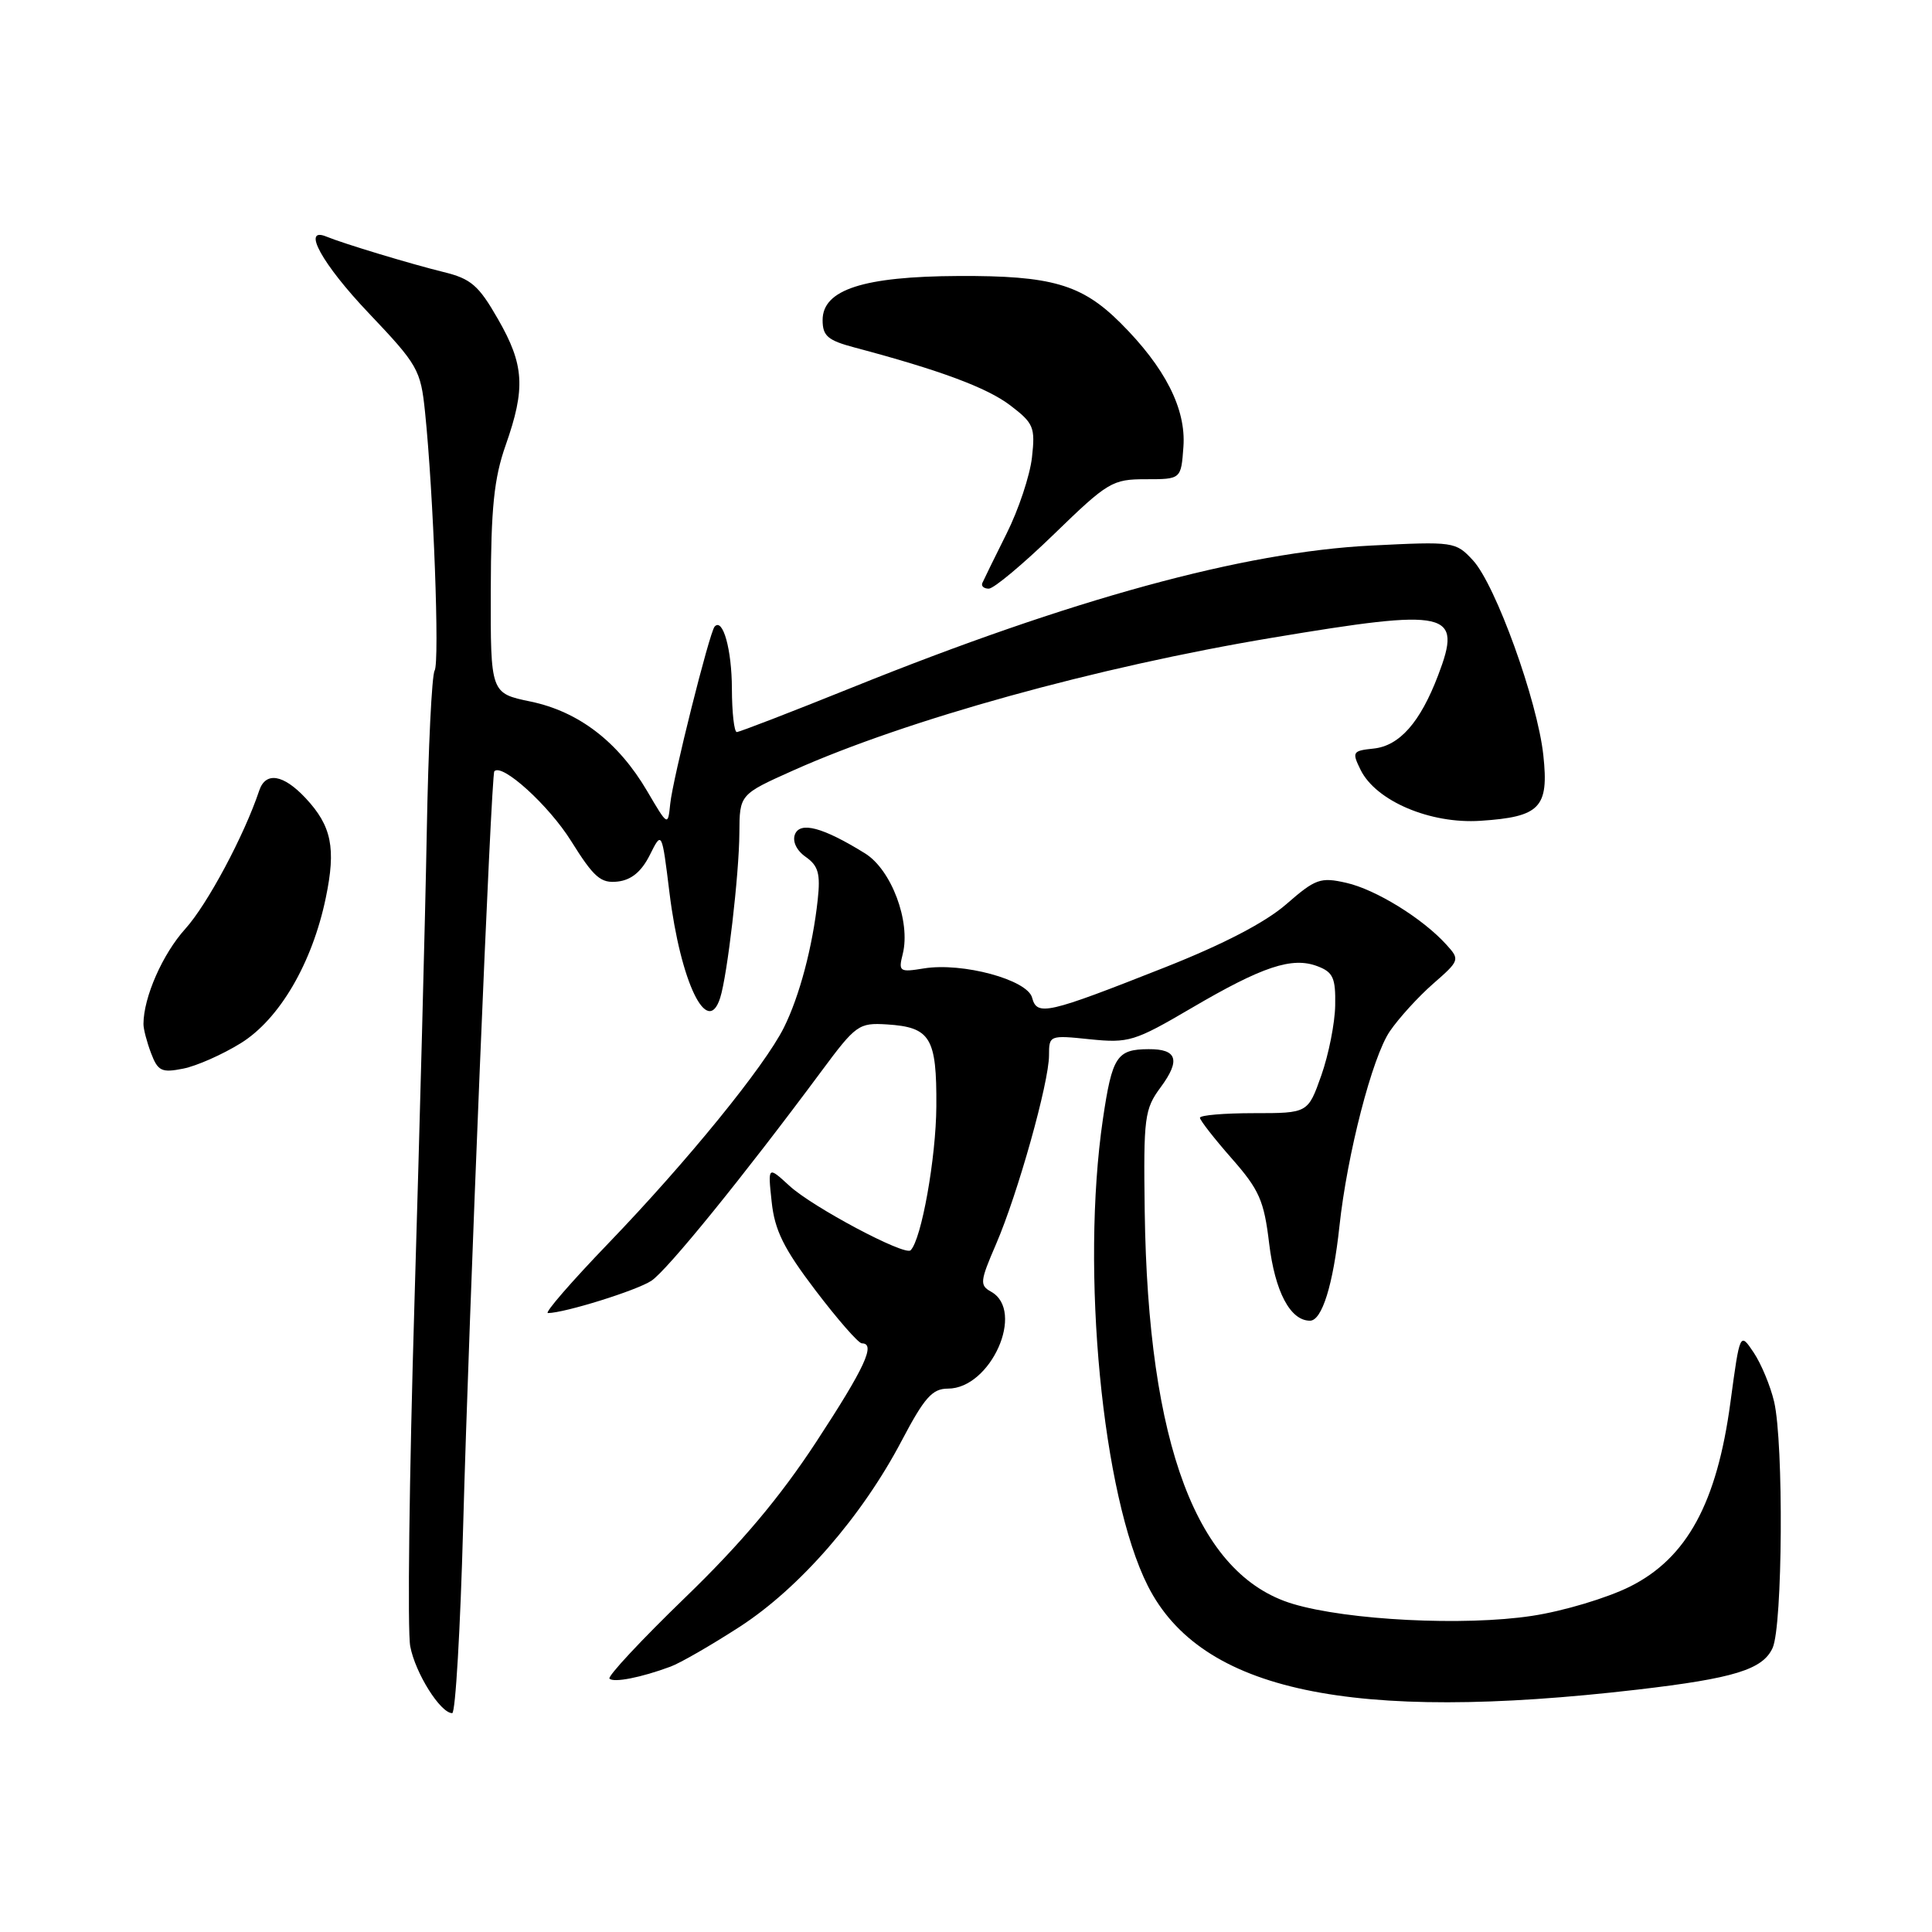 <?xml version="1.0" encoding="UTF-8" standalone="no"?>
<!DOCTYPE svg PUBLIC "-//W3C//DTD SVG 1.1//EN" "http://www.w3.org/Graphics/SVG/1.1/DTD/svg11.dtd" >
<svg xmlns="http://www.w3.org/2000/svg" xmlns:xlink="http://www.w3.org/1999/xlink" version="1.1" viewBox="0 0 256 256">
 <g >
 <path fill="currentColor"
d=" M 61.37 202.25 C 62.14 173.95 65.08 102.65 65.50 102.20 C 66.52 101.08 72.71 106.70 75.67 111.43 C 78.70 116.28 79.61 117.07 81.86 116.81 C 83.67 116.60 85.00 115.49 86.10 113.30 C 87.70 110.09 87.70 110.09 88.71 118.30 C 90.18 130.18 93.74 137.55 95.43 132.21 C 96.38 129.23 97.94 115.83 97.97 110.38 C 98.00 105.27 98.00 105.27 105.10 102.09 C 120.18 95.35 145.30 88.39 168.54 84.51 C 192.08 80.58 193.81 80.97 190.56 89.48 C 188.18 95.73 185.44 98.83 182.00 99.19 C 179.22 99.48 179.12 99.64 180.28 102.00 C 182.31 106.13 189.51 109.20 196.17 108.76 C 204.08 108.24 205.25 107.02 204.50 100.08 C 203.73 92.87 198.17 77.48 195.17 74.24 C 192.88 71.77 192.65 71.74 181.67 72.29 C 164.77 73.14 141.97 79.38 112.88 91.11 C 104.84 94.35 97.98 97.00 97.63 97.00 C 97.28 97.00 96.99 94.41 96.98 91.25 C 96.97 86.07 95.78 81.81 94.69 83.03 C 94.01 83.79 89.14 103.21 88.81 106.50 C 88.50 109.50 88.50 109.50 85.75 104.82 C 81.92 98.30 76.69 94.29 70.31 92.96 C 65.00 91.86 65.00 91.86 65.03 78.18 C 65.06 67.28 65.46 63.38 67.00 59.00 C 69.66 51.45 69.47 48.35 65.99 42.29 C 63.42 37.80 62.41 36.93 58.75 36.04 C 54.44 34.98 45.53 32.29 43.25 31.35 C 39.92 29.98 42.69 35.00 48.85 41.48 C 55.38 48.36 55.74 48.98 56.32 54.60 C 57.44 65.47 58.27 87.76 57.59 88.86 C 57.22 89.46 56.75 99.07 56.55 110.23 C 56.35 121.38 55.61 149.40 54.92 172.50 C 54.23 195.60 53.97 216.14 54.36 218.15 C 55.03 221.70 58.36 227.00 59.92 227.00 C 60.35 227.00 61.00 215.86 61.37 202.25 Z  M 217.00 223.88 C 229.77 222.39 233.58 221.22 234.88 218.36 C 236.21 215.45 236.36 191.24 235.08 185.73 C 234.59 183.65 233.38 180.73 232.38 179.23 C 230.55 176.50 230.55 176.50 229.29 185.82 C 227.50 199.16 223.52 206.45 216.00 210.22 C 212.97 211.74 207.13 213.49 203.00 214.11 C 194.02 215.48 178.56 214.70 171.30 212.52 C 158.60 208.70 152.11 191.48 151.68 160.47 C 151.51 148.01 151.65 146.97 153.80 144.06 C 156.45 140.47 155.98 138.99 152.19 139.02 C 147.98 139.04 147.37 139.98 146.14 148.29 C 143.19 168.39 146.05 198.18 152.09 210.13 C 159.14 224.10 179.01 228.30 217.00 223.88 Z  M 88.84 220.84 C 90.13 220.37 94.25 217.99 98.01 215.56 C 105.95 210.42 114.21 200.94 119.49 190.88 C 122.49 185.18 123.54 184.00 125.60 184.00 C 131.29 184.00 135.88 173.71 131.33 171.16 C 129.79 170.31 129.85 169.79 131.98 164.86 C 134.85 158.22 139.00 143.44 139.00 139.83 C 139.00 137.18 139.07 137.15 144.43 137.71 C 149.56 138.23 150.33 138.00 157.85 133.59 C 167.29 128.05 171.21 126.75 174.57 128.03 C 176.64 128.81 176.99 129.58 176.92 133.23 C 176.88 135.58 176.05 139.75 175.08 142.50 C 173.31 147.50 173.31 147.50 166.15 147.50 C 162.22 147.50 159.00 147.77 159.00 148.11 C 159.00 148.44 160.89 150.86 163.19 153.48 C 166.86 157.65 167.49 159.07 168.17 164.77 C 168.94 171.16 170.97 175.00 173.58 175.00 C 175.17 175.00 176.65 170.25 177.48 162.50 C 178.51 152.92 181.83 140.06 184.16 136.65 C 185.34 134.92 187.92 132.08 189.90 130.35 C 193.42 127.27 193.46 127.16 191.66 125.18 C 188.52 121.70 182.29 117.86 178.39 116.98 C 174.96 116.20 174.31 116.44 170.43 119.82 C 167.68 122.22 162.08 125.13 154.36 128.18 C 138.72 134.36 137.41 134.66 136.76 132.20 C 136.14 129.82 127.53 127.49 122.42 128.32 C 119.18 128.85 119.03 128.74 119.62 126.40 C 120.69 122.10 118.11 115.23 114.61 113.07 C 109.04 109.62 106.01 108.81 105.33 110.57 C 104.98 111.50 105.55 112.70 106.77 113.55 C 108.43 114.72 108.73 115.77 108.35 119.24 C 107.68 125.43 105.95 131.98 103.87 136.16 C 101.32 141.28 91.11 153.84 80.61 164.75 C 75.71 169.84 72.11 173.99 72.60 173.99 C 74.87 173.96 84.35 171.00 86.31 169.71 C 88.40 168.33 98.44 155.96 108.80 142.00 C 113.41 135.78 113.79 135.51 117.52 135.74 C 123.30 136.11 124.13 137.48 124.07 146.60 C 124.03 153.42 122.10 164.24 120.66 165.67 C 119.89 166.44 107.69 159.96 104.62 157.14 C 101.74 154.50 101.74 154.50 102.25 159.25 C 102.65 163.03 103.85 165.45 108.07 171.00 C 111.00 174.85 113.75 178.00 114.20 178.00 C 116.09 178.00 114.59 181.23 108.16 191.05 C 103.33 198.42 98.21 204.51 90.77 211.70 C 84.97 217.31 80.47 222.14 80.76 222.43 C 81.33 222.99 84.93 222.29 88.84 220.84 Z  M 31.90 138.23 C 37.03 135.05 41.37 127.63 43.17 118.96 C 44.54 112.38 43.95 109.45 40.49 105.75 C 37.54 102.60 35.20 102.22 34.35 104.75 C 32.37 110.68 27.48 119.84 24.55 123.08 C 21.55 126.40 19.02 132.14 19.01 135.68 C 19.00 136.34 19.46 138.08 20.02 139.56 C 20.92 141.93 21.42 142.17 24.27 141.60 C 26.05 141.25 29.48 139.73 31.90 138.23 Z  M 139.69 70.75 C 146.80 63.85 147.40 63.50 151.83 63.50 C 156.50 63.50 156.50 63.50 156.81 59.19 C 157.17 54.17 154.38 48.68 148.46 42.78 C 143.33 37.67 139.33 36.51 127.00 36.57 C 114.40 36.63 109.00 38.38 109.00 42.41 C 109.00 44.52 109.68 45.10 113.25 46.05 C 124.55 49.05 130.79 51.37 133.86 53.71 C 136.97 56.08 137.19 56.61 136.74 60.62 C 136.47 63.01 134.96 67.56 133.37 70.72 C 131.79 73.89 130.35 76.82 130.17 77.24 C 129.98 77.66 130.37 78.00 131.02 78.00 C 131.68 78.00 135.58 74.74 139.69 70.75 Z "/>
</g>
</svg>